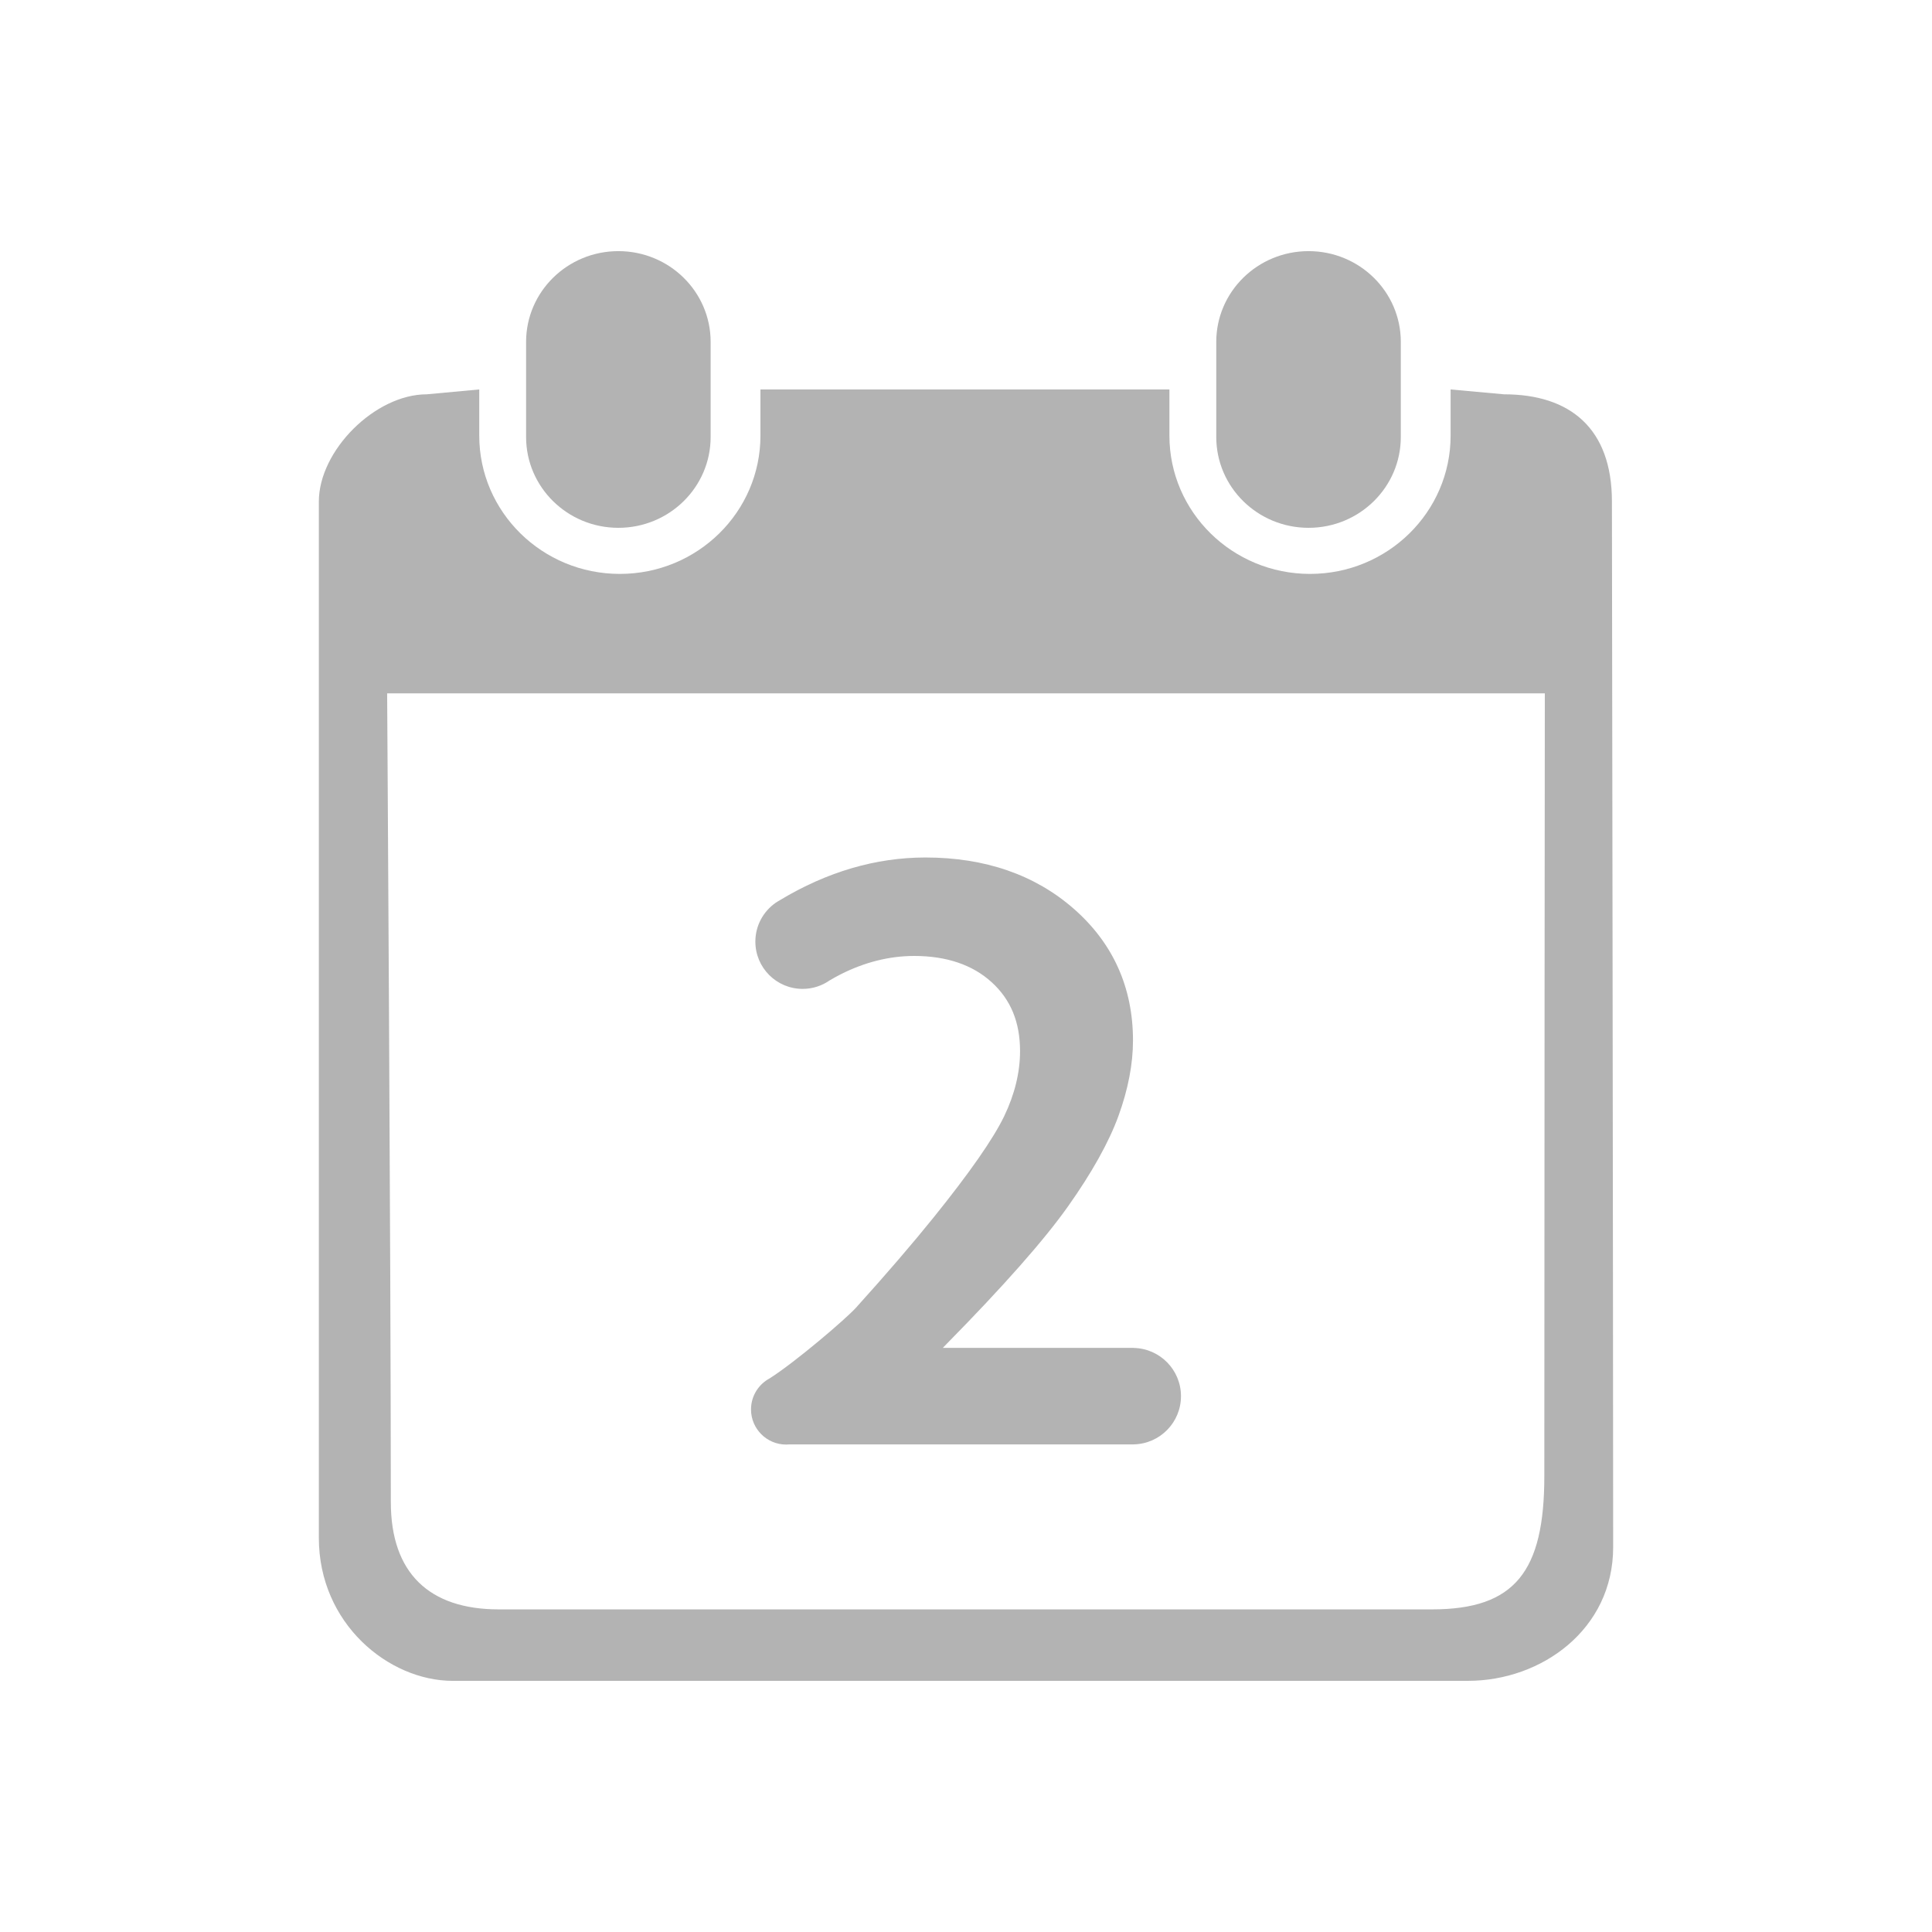 <?xml version="1.0" standalone="no"?><!DOCTYPE svg PUBLIC "-//W3C//DTD SVG 1.1//EN" "http://www.w3.org/Graphics/SVG/1.1/DTD/svg11.dtd"><svg t="1506300301669" class="icon" style="" viewBox="0 0 1024 1024" version="1.1" xmlns="http://www.w3.org/2000/svg" p-id="6281" xmlns:xlink="http://www.w3.org/1999/xlink" width="128" height="128"><defs><style type="text/css"></style></defs><path d="M693.571 279.753c27 0 48.887-21.555 48.887-48.131l0-50.406c0-26.576-21.889-48.11-48.887-48.11-27.018 0-48.925 21.533-48.925 48.11l0 50.406C644.647 258.199 666.552 279.753 693.571 279.753z" p-id="6282" fill="#b3b3b3"></path><path d="M327.746 279.753c27.018 0 48.908-21.555 48.908-48.131l0-50.406c0-26.576-21.89-48.11-48.908-48.11-26.999 0-48.905 21.533-48.905 48.11l0 50.406C278.841 258.199 300.747 279.753 327.746 279.753z" p-id="6283" fill="#b3b3b3"></path><path d="M854.354 265.833c0-38.81-22.189-56.84-57.191-56.84l-28.305-2.575 0 24.446c0 40.5-33.377 73.318-74.513 73.318-41.167 0-74.531-32.817-74.531-73.318l0-24.446L403.055 206.419l0 24.446c0 40.5-33.38 73.318-74.514 73.318-41.168 0-74.53-32.817-74.53-73.318l0-24.446-27.812 2.575c-27.439 0-57.205 29.84-57.205 56.84 0 0 0 451.082 0 549.298 0 45.409 36.974 75.76 71.045 75.76 51.233 0 450.361-0.014 538.057-0.014 38.932 0 76.911-27.267 76.911-70.838C855.006 691.809 854.354 265.833 854.354 265.833zM818.524 782.318c0 50.593-15.544 70.686-59.498 70.686-114.239 0-380.151 0-494.705 0-36.869 0-57.173-19.296-57.173-56.84 0-125.127-1.955-428.664-1.955-428.664l613.596 0C818.789 367.5 818.524 656.973 818.524 782.318z" p-id="6284" fill="#b3b3b3"></path><path d="M398.055 747.014c0 10.291 8.342 18.633 18.633 18.633 0.494 0 0.98-0.036 1.465-0.074l182.778 0 0-0.026c13.862-0.298 25.011-11.62 25.011-25.555 0-13.93-11.15-25.255-25.011-25.553l0-0.032-101.219 0 2.061-2.137c30.056-30.535 51.683-55.039 64.282-72.829 12.695-17.922 21.701-34.073 26.77-48.011 5.098-14.049 7.685-27.481 7.685-39.929 0-28.077-10.543-51.559-31.339-69.793-20.598-18.061-47.066-27.221-78.667-27.221-26.264 0-52.126 7.582-77.027 22.56-0.019 0.012-0.03 0.031-0.046 0.045-0.837 0.457-1.655 0.946-2.43 1.492-6.436 4.533-10.642 12.024-10.642 20.496 0 13.835 11.216 25.052 25.053 25.052 5.32 0 10.25-1.664 14.308-4.493 1.905-1.122 3.828-2.202 5.787-3.195 12.8-6.482 25.935-9.768 39.043-9.768 17.09 0 30.895 4.675 41.033 13.898 10.137 9.224 15.066 21.183 15.066 36.563 0 11.236-2.82 22.817-8.384 34.417-5.738 11.948-18.336 30.028-37.443 53.736-11.338 14.068-25.099 30.066-41.136 47.827-5.263 5.83-31.788 28.552-45.719 37.435l0 0C402.073 733.683 398.055 739.877 398.055 747.014z" p-id="6285" fill="#b3b3b3"></path></svg>